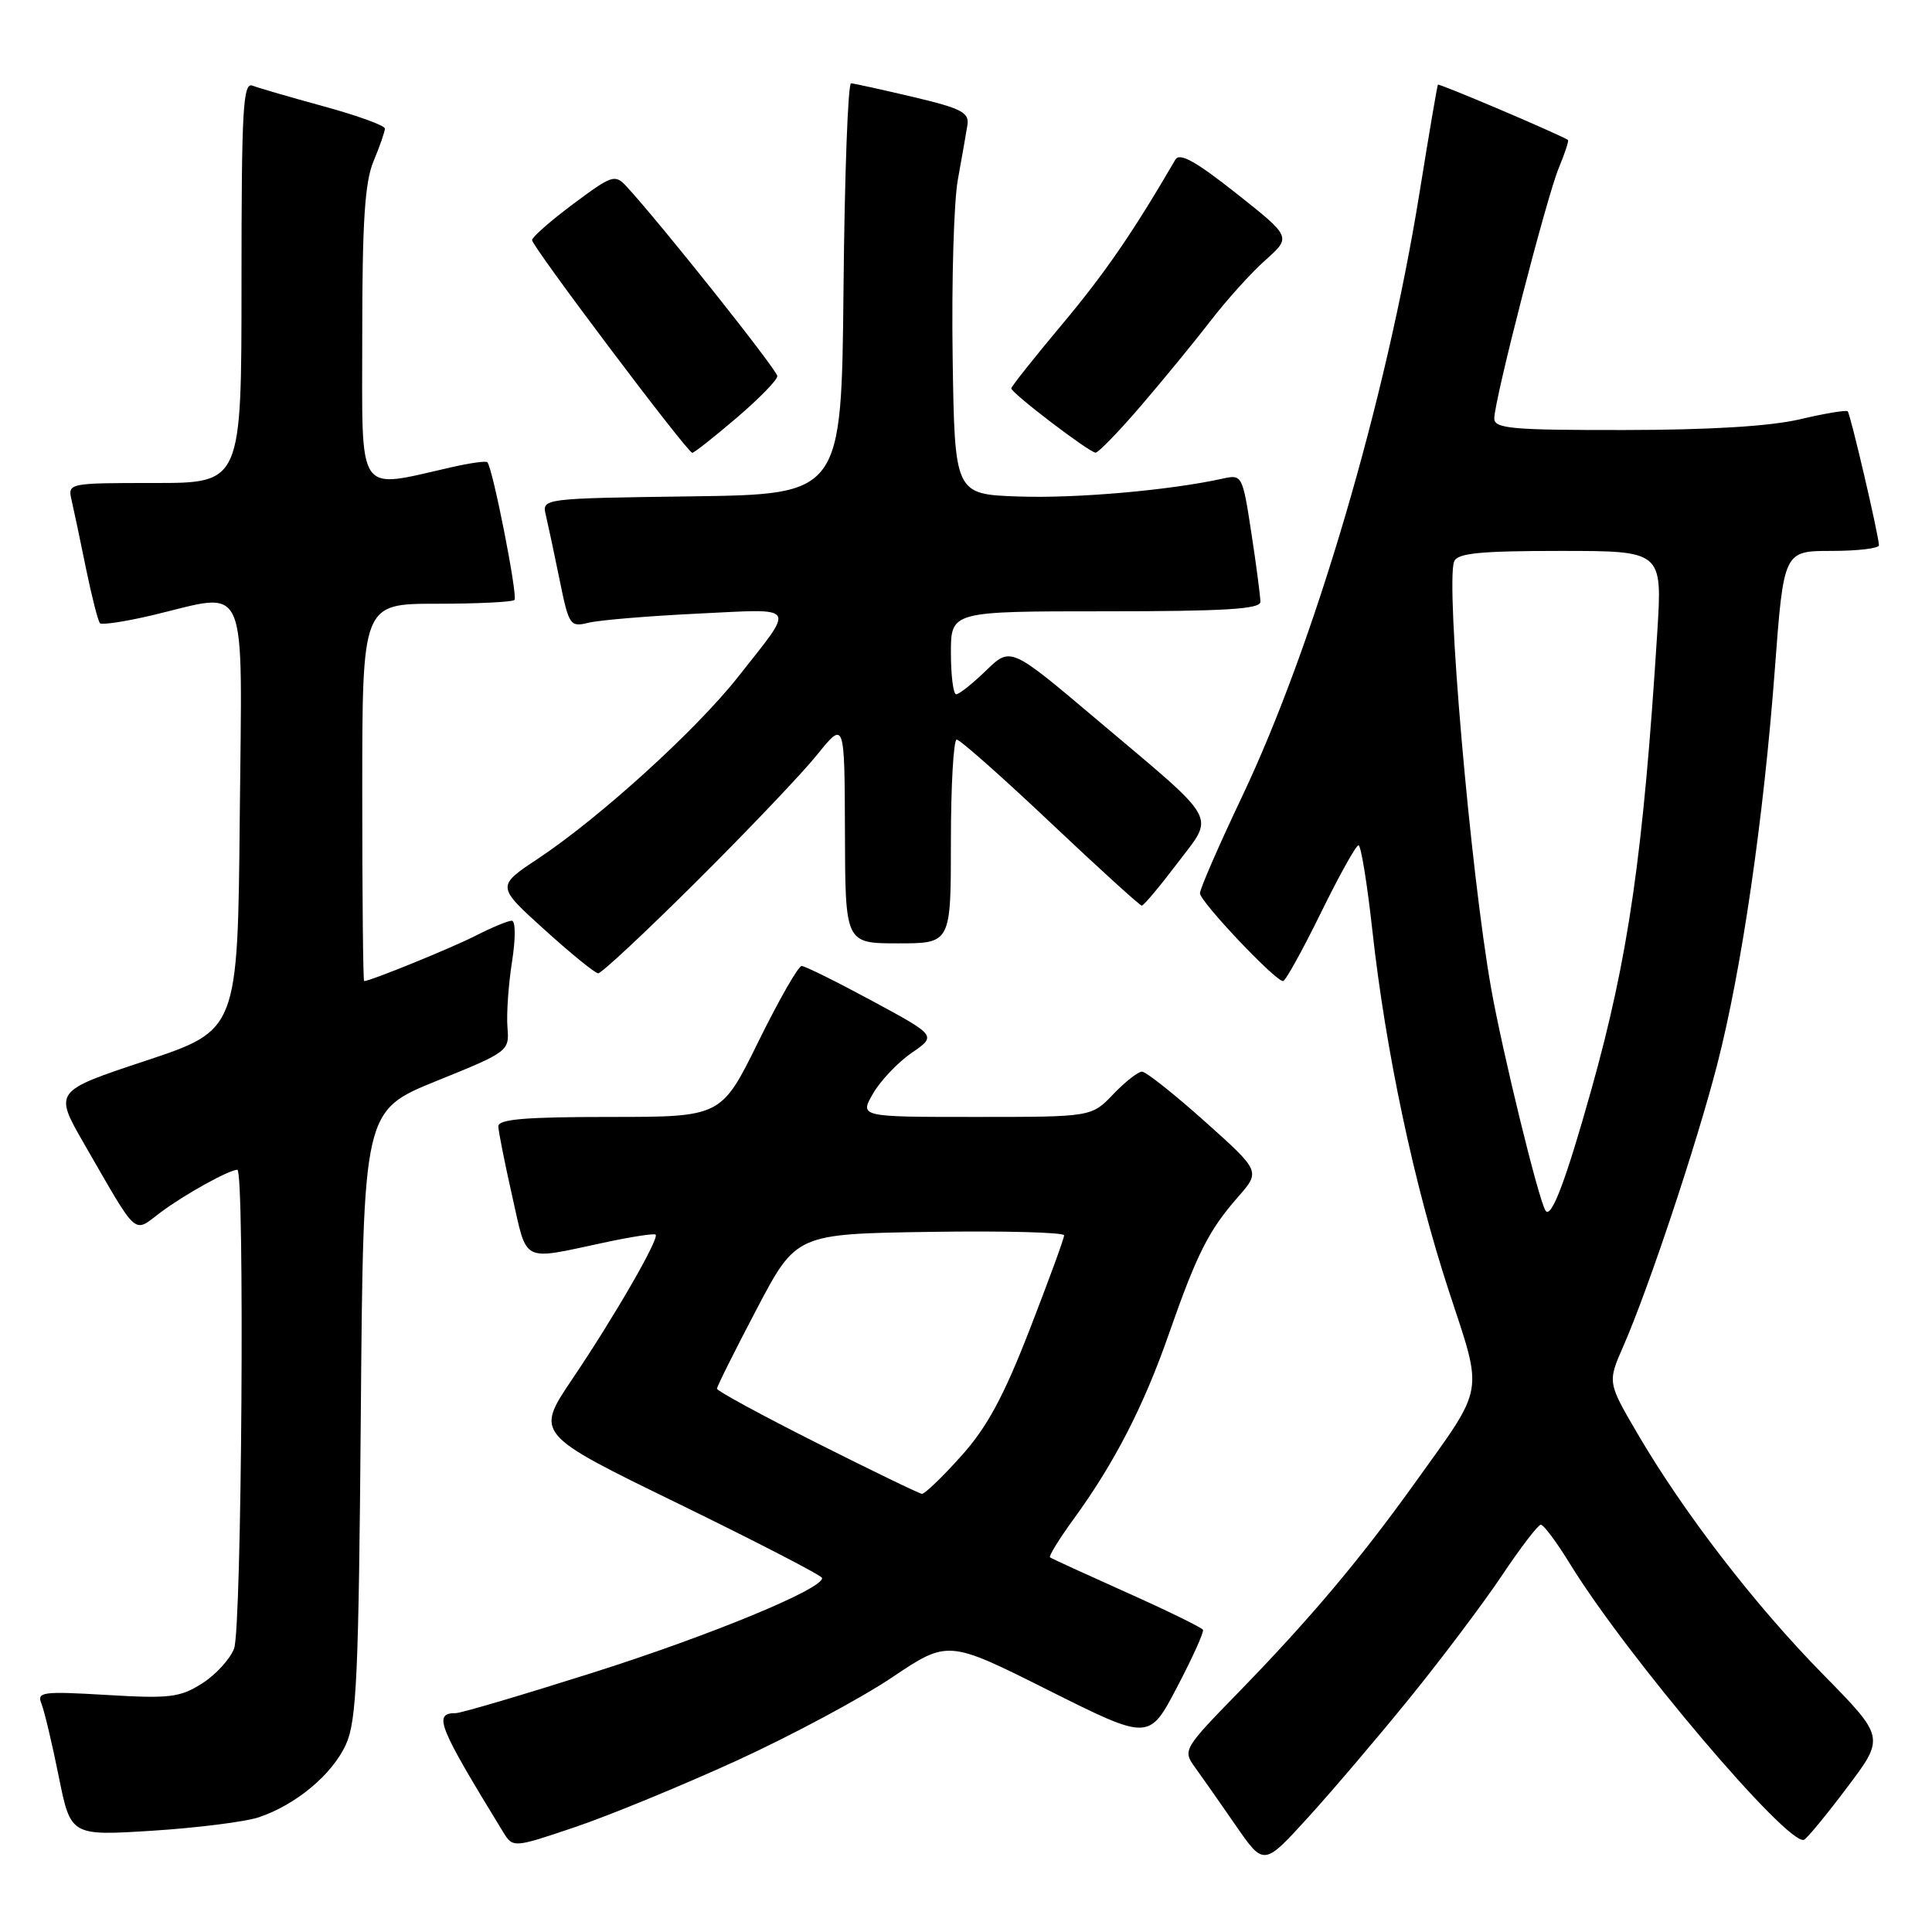 <?xml version="1.0" encoding="UTF-8" standalone="no"?>
<!DOCTYPE svg PUBLIC "-//W3C//DTD SVG 1.1//EN" "http://www.w3.org/Graphics/SVG/1.1/DTD/svg11.dtd" >
<svg xmlns="http://www.w3.org/2000/svg" xmlns:xlink="http://www.w3.org/1999/xlink" version="1.1" viewBox="0 0 256 256">
 <g >
 <path fill="currentColor"
d=" M 186.80 224.99 C 191.03 219.77 196.53 212.47 199.00 208.78 C 201.47 205.08 203.80 202.05 204.16 202.03 C 204.53 202.01 206.28 204.36 208.05 207.25 C 215.52 219.41 236.90 244.62 239.04 243.78 C 239.42 243.63 242.00 240.51 244.75 236.85 C 249.76 230.21 249.76 230.21 241.55 221.85 C 232.51 212.66 223.09 200.42 216.97 189.95 C 213.00 183.16 213.00 183.16 215.12 178.33 C 218.45 170.71 224.80 151.66 227.54 141.05 C 230.77 128.52 233.68 108.57 235.17 88.75 C 236.35 73.00 236.35 73.00 242.68 73.00 C 246.15 73.00 248.99 72.66 248.97 72.25 C 248.93 70.88 245.19 54.86 244.83 54.50 C 244.64 54.31 241.79 54.78 238.49 55.56 C 234.57 56.48 226.54 56.97 215.25 56.98 C 200.33 57.00 198.00 56.79 198.00 55.45 C 198.00 53.02 204.94 26.09 206.57 22.19 C 207.37 20.27 207.91 18.62 207.76 18.54 C 206.17 17.60 190.67 11.02 190.53 11.22 C 190.43 11.38 189.34 17.80 188.10 25.50 C 183.69 52.97 174.15 85.42 164.53 105.66 C 161.49 112.06 159.00 117.78 159.00 118.36 C 159.00 119.46 168.97 130.00 170.01 130.00 C 170.33 130.00 172.57 125.95 175.00 121.00 C 177.43 116.05 179.68 112.00 180.01 112.00 C 180.33 112.00 181.16 117.06 181.84 123.25 C 183.60 139.26 187.37 157.01 191.98 171.06 C 196.56 185.02 196.85 183.42 187.48 196.50 C 180.20 206.65 173.61 214.48 164.16 224.19 C 156.79 231.75 156.70 231.91 158.35 234.19 C 159.27 235.46 161.70 238.92 163.74 241.88 C 167.46 247.26 167.46 247.26 173.27 240.88 C 176.47 237.37 182.56 230.22 186.80 224.99 Z  M 97.60 233.30 C 104.80 230.00 114.05 225.05 118.15 222.30 C 125.61 217.29 125.61 217.29 138.93 223.97 C 152.26 230.64 152.26 230.64 155.96 223.57 C 158.00 219.68 159.55 216.26 159.40 215.96 C 159.26 215.67 154.73 213.45 149.32 211.03 C 143.92 208.61 139.33 206.51 139.13 206.36 C 138.93 206.22 140.33 203.94 142.25 201.30 C 147.65 193.89 151.55 186.32 154.88 176.76 C 158.60 166.12 160.16 163.03 164.03 158.62 C 167.03 155.20 167.03 155.20 159.65 148.60 C 155.59 144.97 151.85 142.00 151.32 142.00 C 150.80 142.00 149.08 143.35 147.50 145.00 C 144.63 148.00 144.63 148.00 129.26 148.00 C 113.89 148.00 113.89 148.00 115.69 144.89 C 116.69 143.17 118.99 140.75 120.80 139.51 C 124.11 137.24 124.11 137.24 115.56 132.62 C 110.86 130.08 106.66 128.00 106.22 128.00 C 105.78 128.00 103.21 132.50 100.50 138.00 C 95.58 148.00 95.58 148.00 80.79 148.00 C 69.61 148.00 66.01 148.30 66.03 149.25 C 66.05 149.94 66.88 154.10 67.87 158.50 C 69.90 167.48 68.97 167.01 80.00 164.66 C 83.58 163.89 86.67 163.41 86.87 163.59 C 87.41 164.06 81.45 174.41 75.82 182.75 C 70.93 190.01 70.93 190.01 89.90 199.25 C 100.33 204.34 108.90 208.77 108.93 209.09 C 109.10 210.52 94.15 216.69 78.58 221.63 C 69.27 224.58 61.09 227.00 60.39 227.00 C 57.37 227.00 58.02 228.63 66.63 242.69 C 67.97 244.88 67.97 244.88 76.23 242.09 C 80.78 240.55 90.39 236.59 97.60 233.30 Z  M 34.26 240.81 C 39.22 239.15 44.04 235.13 45.85 231.12 C 47.26 228.00 47.53 221.91 47.81 187.33 C 48.14 147.17 48.14 147.17 57.82 143.24 C 67.39 139.37 67.50 139.28 67.24 136.13 C 67.10 134.37 67.37 130.47 67.84 127.47 C 68.34 124.30 68.32 122.00 67.81 122.00 C 67.32 122.00 65.19 122.88 63.08 123.96 C 59.87 125.60 49.07 130.00 48.25 130.00 C 48.11 130.00 48.00 118.75 48.00 105.00 C 48.00 80.00 48.00 80.00 57.83 80.00 C 63.24 80.00 67.89 79.77 68.17 79.50 C 68.64 79.02 65.28 61.94 64.57 61.24 C 64.39 61.06 62.28 61.35 59.87 61.90 C 47.07 64.78 48.00 66.14 48.00 44.41 C 48.00 29.36 48.34 24.12 49.50 21.35 C 50.33 19.37 51.00 17.43 51.00 17.03 C 51.00 16.64 47.38 15.32 42.96 14.11 C 38.54 12.90 34.27 11.66 33.46 11.35 C 32.20 10.86 32.00 14.46 32.00 37.39 C 32.00 64.00 32.00 64.00 20.48 64.00 C 9.05 64.00 8.97 64.02 9.48 66.25 C 9.77 67.49 10.63 71.56 11.39 75.31 C 12.16 79.05 12.99 82.32 13.25 82.58 C 13.50 82.83 16.59 82.37 20.11 81.54 C 33.14 78.46 32.07 76.00 31.77 108.25 C 31.50 136.50 31.50 136.50 19.32 140.55 C 7.14 144.59 7.14 144.59 11.14 151.55 C 18.43 164.18 17.58 163.42 21.29 160.64 C 24.43 158.29 30.36 155.00 31.45 155.00 C 32.44 155.00 32.04 215.78 31.02 218.43 C 30.49 219.84 28.58 221.93 26.77 223.07 C 23.86 224.92 22.46 225.09 14.15 224.59 C 5.57 224.09 4.86 224.18 5.50 225.77 C 5.88 226.72 6.91 231.05 7.78 235.38 C 9.37 243.26 9.37 243.26 20.19 242.58 C 26.14 242.20 32.47 241.40 34.26 240.81 Z  M 92.34 116.75 C 99.12 110.01 106.29 102.47 108.28 100.00 C 111.91 95.50 111.91 95.50 111.96 110.25 C 112.00 125.00 112.00 125.00 119.00 125.00 C 126.00 125.00 126.00 125.00 126.00 111.50 C 126.00 104.08 126.35 98.00 126.77 98.00 C 127.20 98.00 132.79 102.95 139.19 109.00 C 145.59 115.05 151.04 120.00 151.29 120.00 C 151.55 120.00 153.65 117.49 155.97 114.43 C 160.99 107.77 161.84 109.28 145.20 95.24 C 133.91 85.70 133.91 85.70 130.66 88.85 C 128.87 90.58 127.09 92.00 126.70 92.00 C 126.32 92.00 126.00 89.53 126.00 86.50 C 126.00 81.00 126.00 81.00 146.50 81.00 C 162.23 81.00 167.00 80.71 167.01 79.75 C 167.01 79.06 166.48 74.98 165.82 70.67 C 164.65 63.00 164.58 62.85 162.06 63.41 C 155.08 64.96 142.61 66.06 135.00 65.79 C 126.50 65.50 126.50 65.50 126.23 47.30 C 126.08 37.30 126.39 26.72 126.92 23.80 C 127.45 20.89 128.02 17.63 128.19 16.56 C 128.45 14.91 127.39 14.36 121.00 12.85 C 116.88 11.88 113.17 11.06 112.77 11.04 C 112.36 11.02 111.91 23.26 111.77 38.25 C 111.50 65.50 111.50 65.50 91.65 65.77 C 71.79 66.04 71.79 66.04 72.33 68.27 C 72.62 69.50 73.44 73.35 74.15 76.83 C 75.38 82.88 75.54 83.12 77.97 82.52 C 79.36 82.17 85.85 81.63 92.39 81.31 C 105.90 80.67 105.45 79.96 97.79 89.70 C 92.25 96.73 79.50 108.32 71.30 113.77 C 65.78 117.43 65.78 117.43 72.14 123.18 C 75.64 126.35 78.84 128.95 79.26 128.97 C 79.68 128.99 85.57 123.49 92.34 116.75 Z  M 97.59 55.38 C 100.57 52.84 103.00 50.35 103.00 49.84 C 103.00 49.05 87.61 29.69 83.04 24.73 C 81.49 23.05 81.13 23.17 75.95 27.03 C 72.95 29.27 70.50 31.42 70.50 31.81 C 70.50 32.67 91.09 60.00 91.73 60.00 C 91.98 60.00 94.62 57.92 97.59 55.38 Z  M 151.20 53.75 C 154.15 50.31 158.30 45.25 160.42 42.50 C 162.53 39.75 165.80 36.13 167.69 34.45 C 171.11 31.40 171.11 31.40 163.81 25.62 C 158.37 21.32 156.30 20.18 155.73 21.17 C 150.13 30.79 146.40 36.22 140.75 42.96 C 137.04 47.39 134.00 51.22 134.00 51.46 C 134.00 52.08 144.34 59.96 145.17 59.98 C 145.53 59.99 148.25 57.19 151.20 53.75 Z  M 204.77 160.38 C 203.79 158.69 199.09 139.42 197.59 131.00 C 194.84 115.50 191.53 77.38 192.68 74.40 C 193.10 73.30 196.08 73.00 206.74 73.00 C 220.27 73.00 220.27 73.00 219.60 83.75 C 217.74 113.23 215.79 126.78 210.88 144.32 C 207.45 156.56 205.51 161.66 204.77 160.38 Z  M 108.25 191.21 C 100.96 187.54 95.00 184.30 95.00 184.01 C 95.00 183.72 97.36 178.99 100.25 173.49 C 105.50 163.50 105.50 163.50 123.25 163.23 C 133.01 163.08 141.00 163.29 141.00 163.69 C 141.00 164.10 138.94 169.72 136.43 176.19 C 132.95 185.14 130.77 189.15 127.33 192.97 C 124.85 195.74 122.52 197.97 122.16 197.94 C 121.80 197.91 115.54 194.88 108.25 191.21 Z "/>
</g>
</svg>